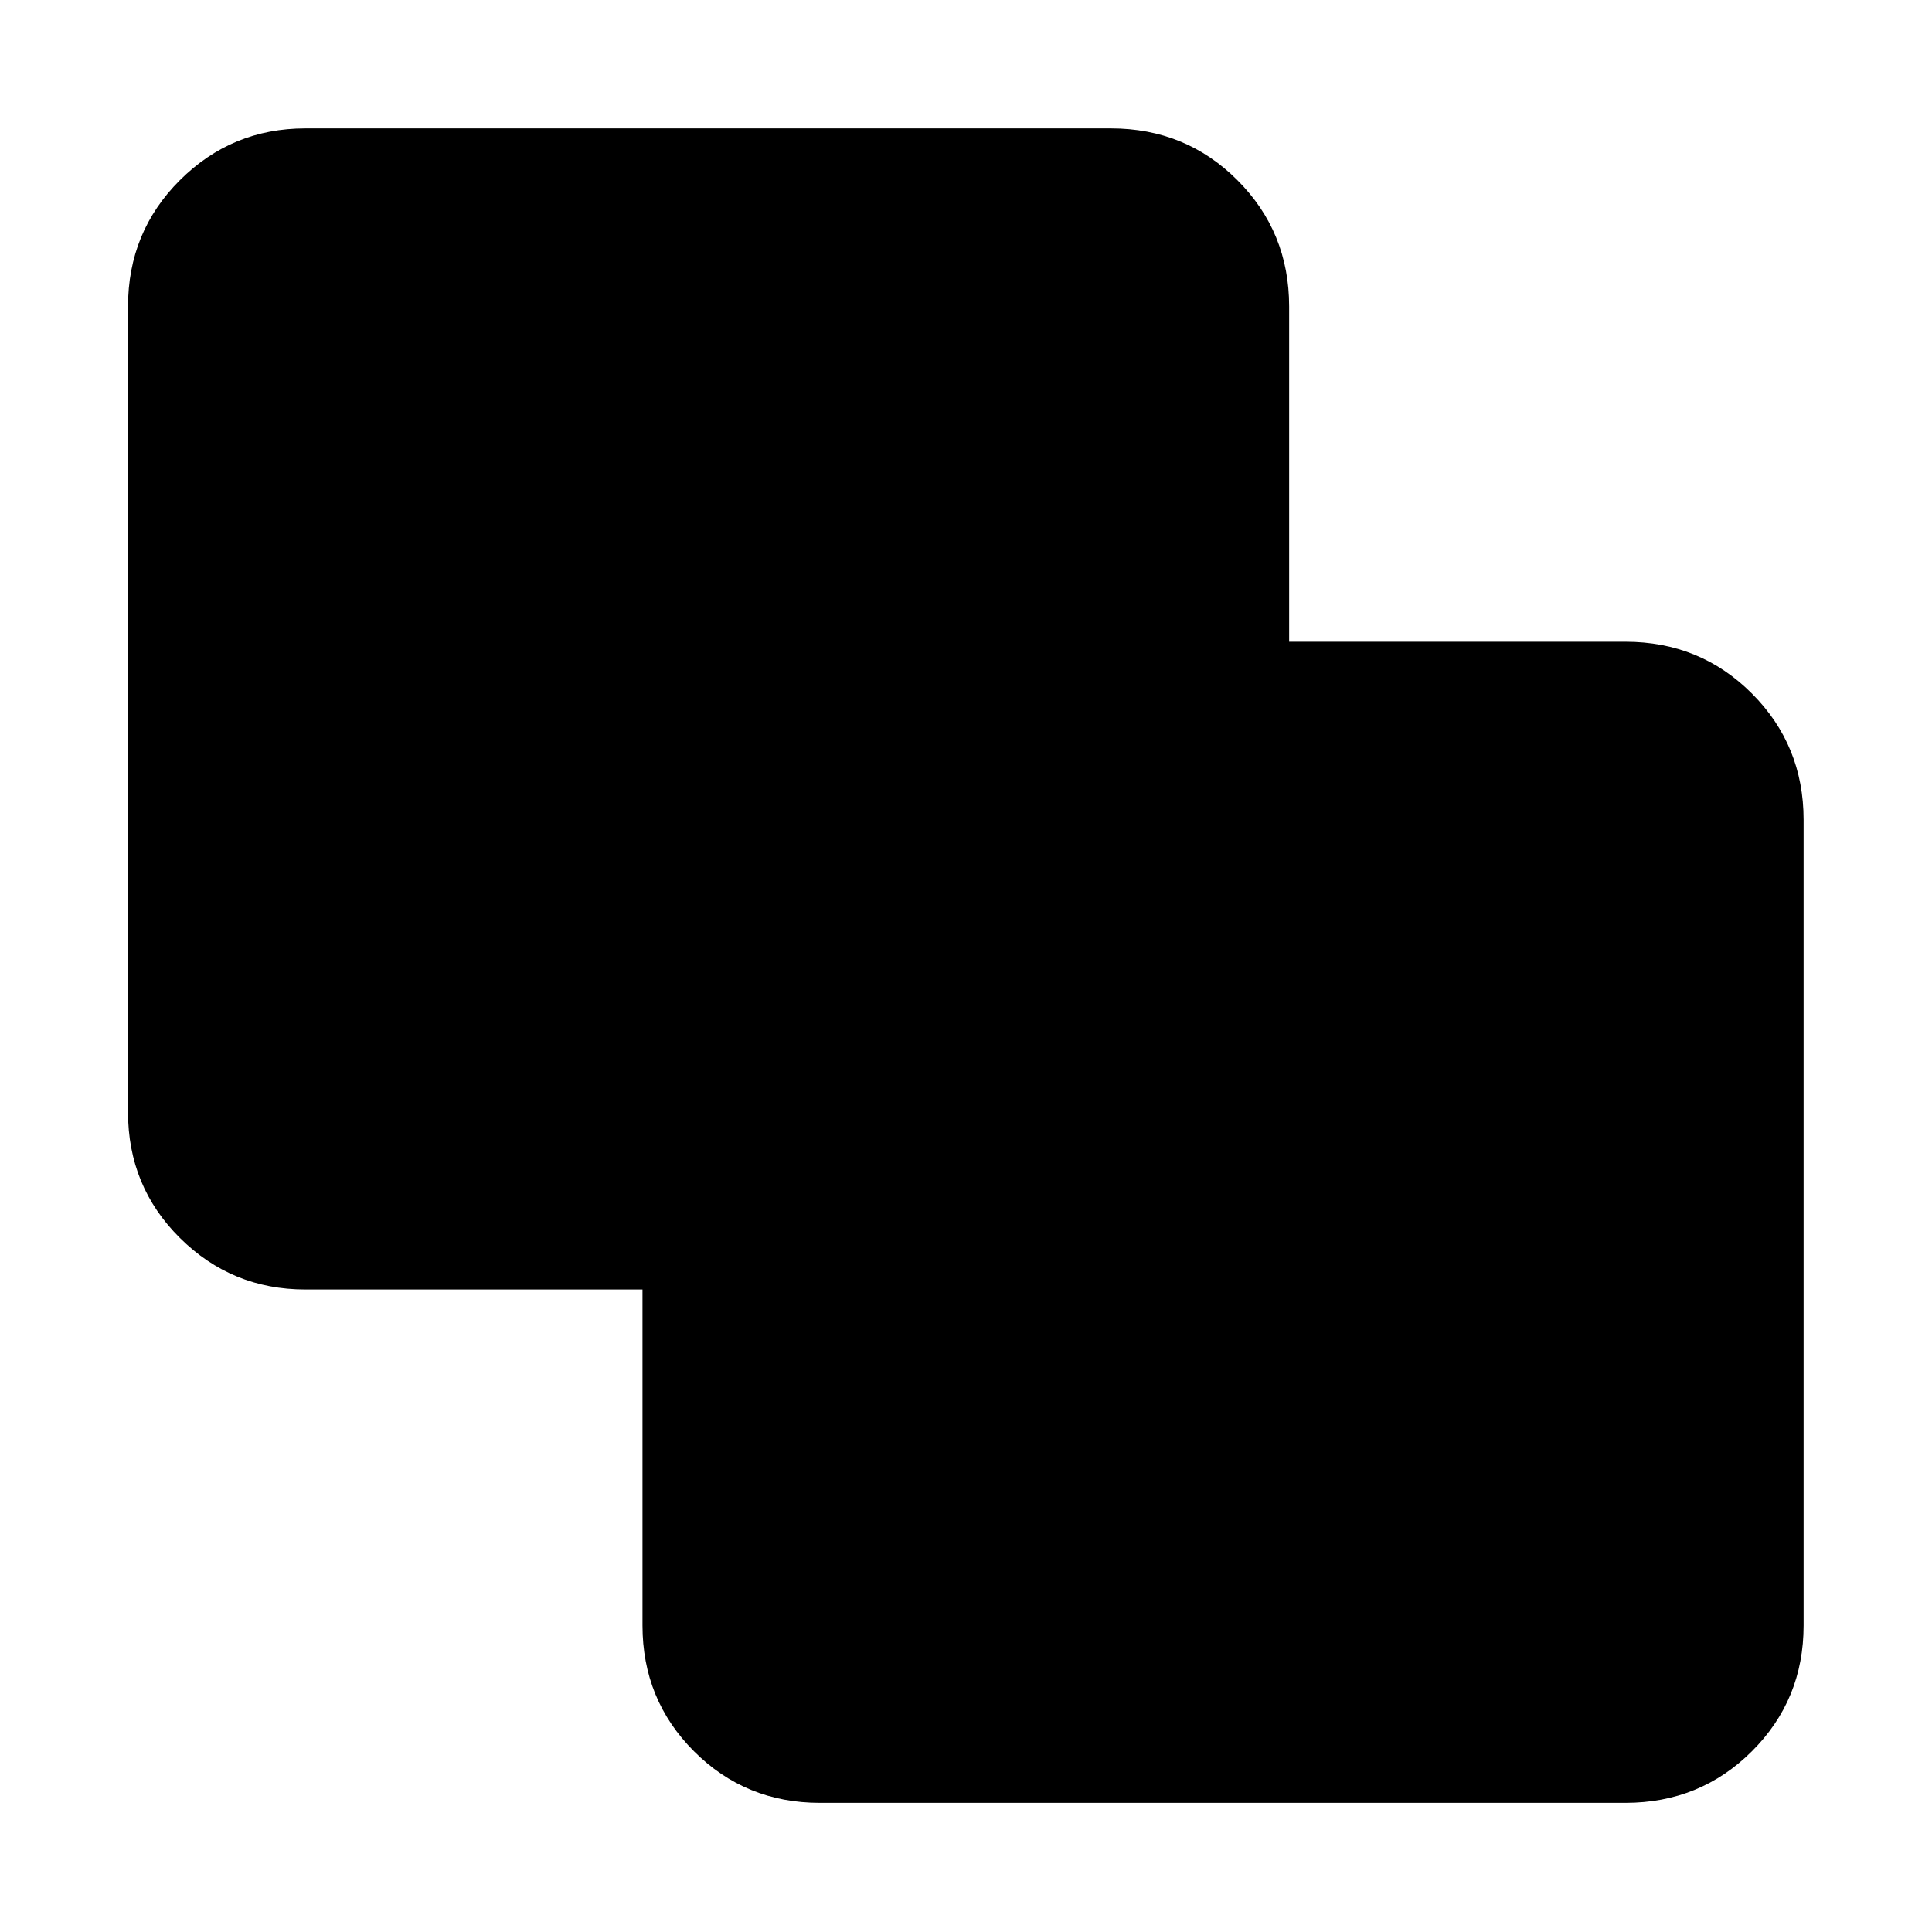 <svg xmlns="http://www.w3.org/2000/svg" height="40" viewBox="0 -960 960 960" width="40"><path d="M407.39-64.17q-36.94 0-62.54-25.61-25.6-25.6-25.6-62.54v-166.93h-167.5q-36.54 0-62.34-25.6-25.8-25.6-25.8-62.54v-400.29q0-37.1 25.8-62.81t62.34-25.71h400.29q37.1 0 62.81 25.71 25.72 25.71 25.72 62.81v166.55h167.11q37.1 0 62.81 25.71 25.71 25.72 25.71 62.81v400.29q0 36.94-25.71 62.54-25.71 25.61-62.81 25.61H407.39Z"/></svg>